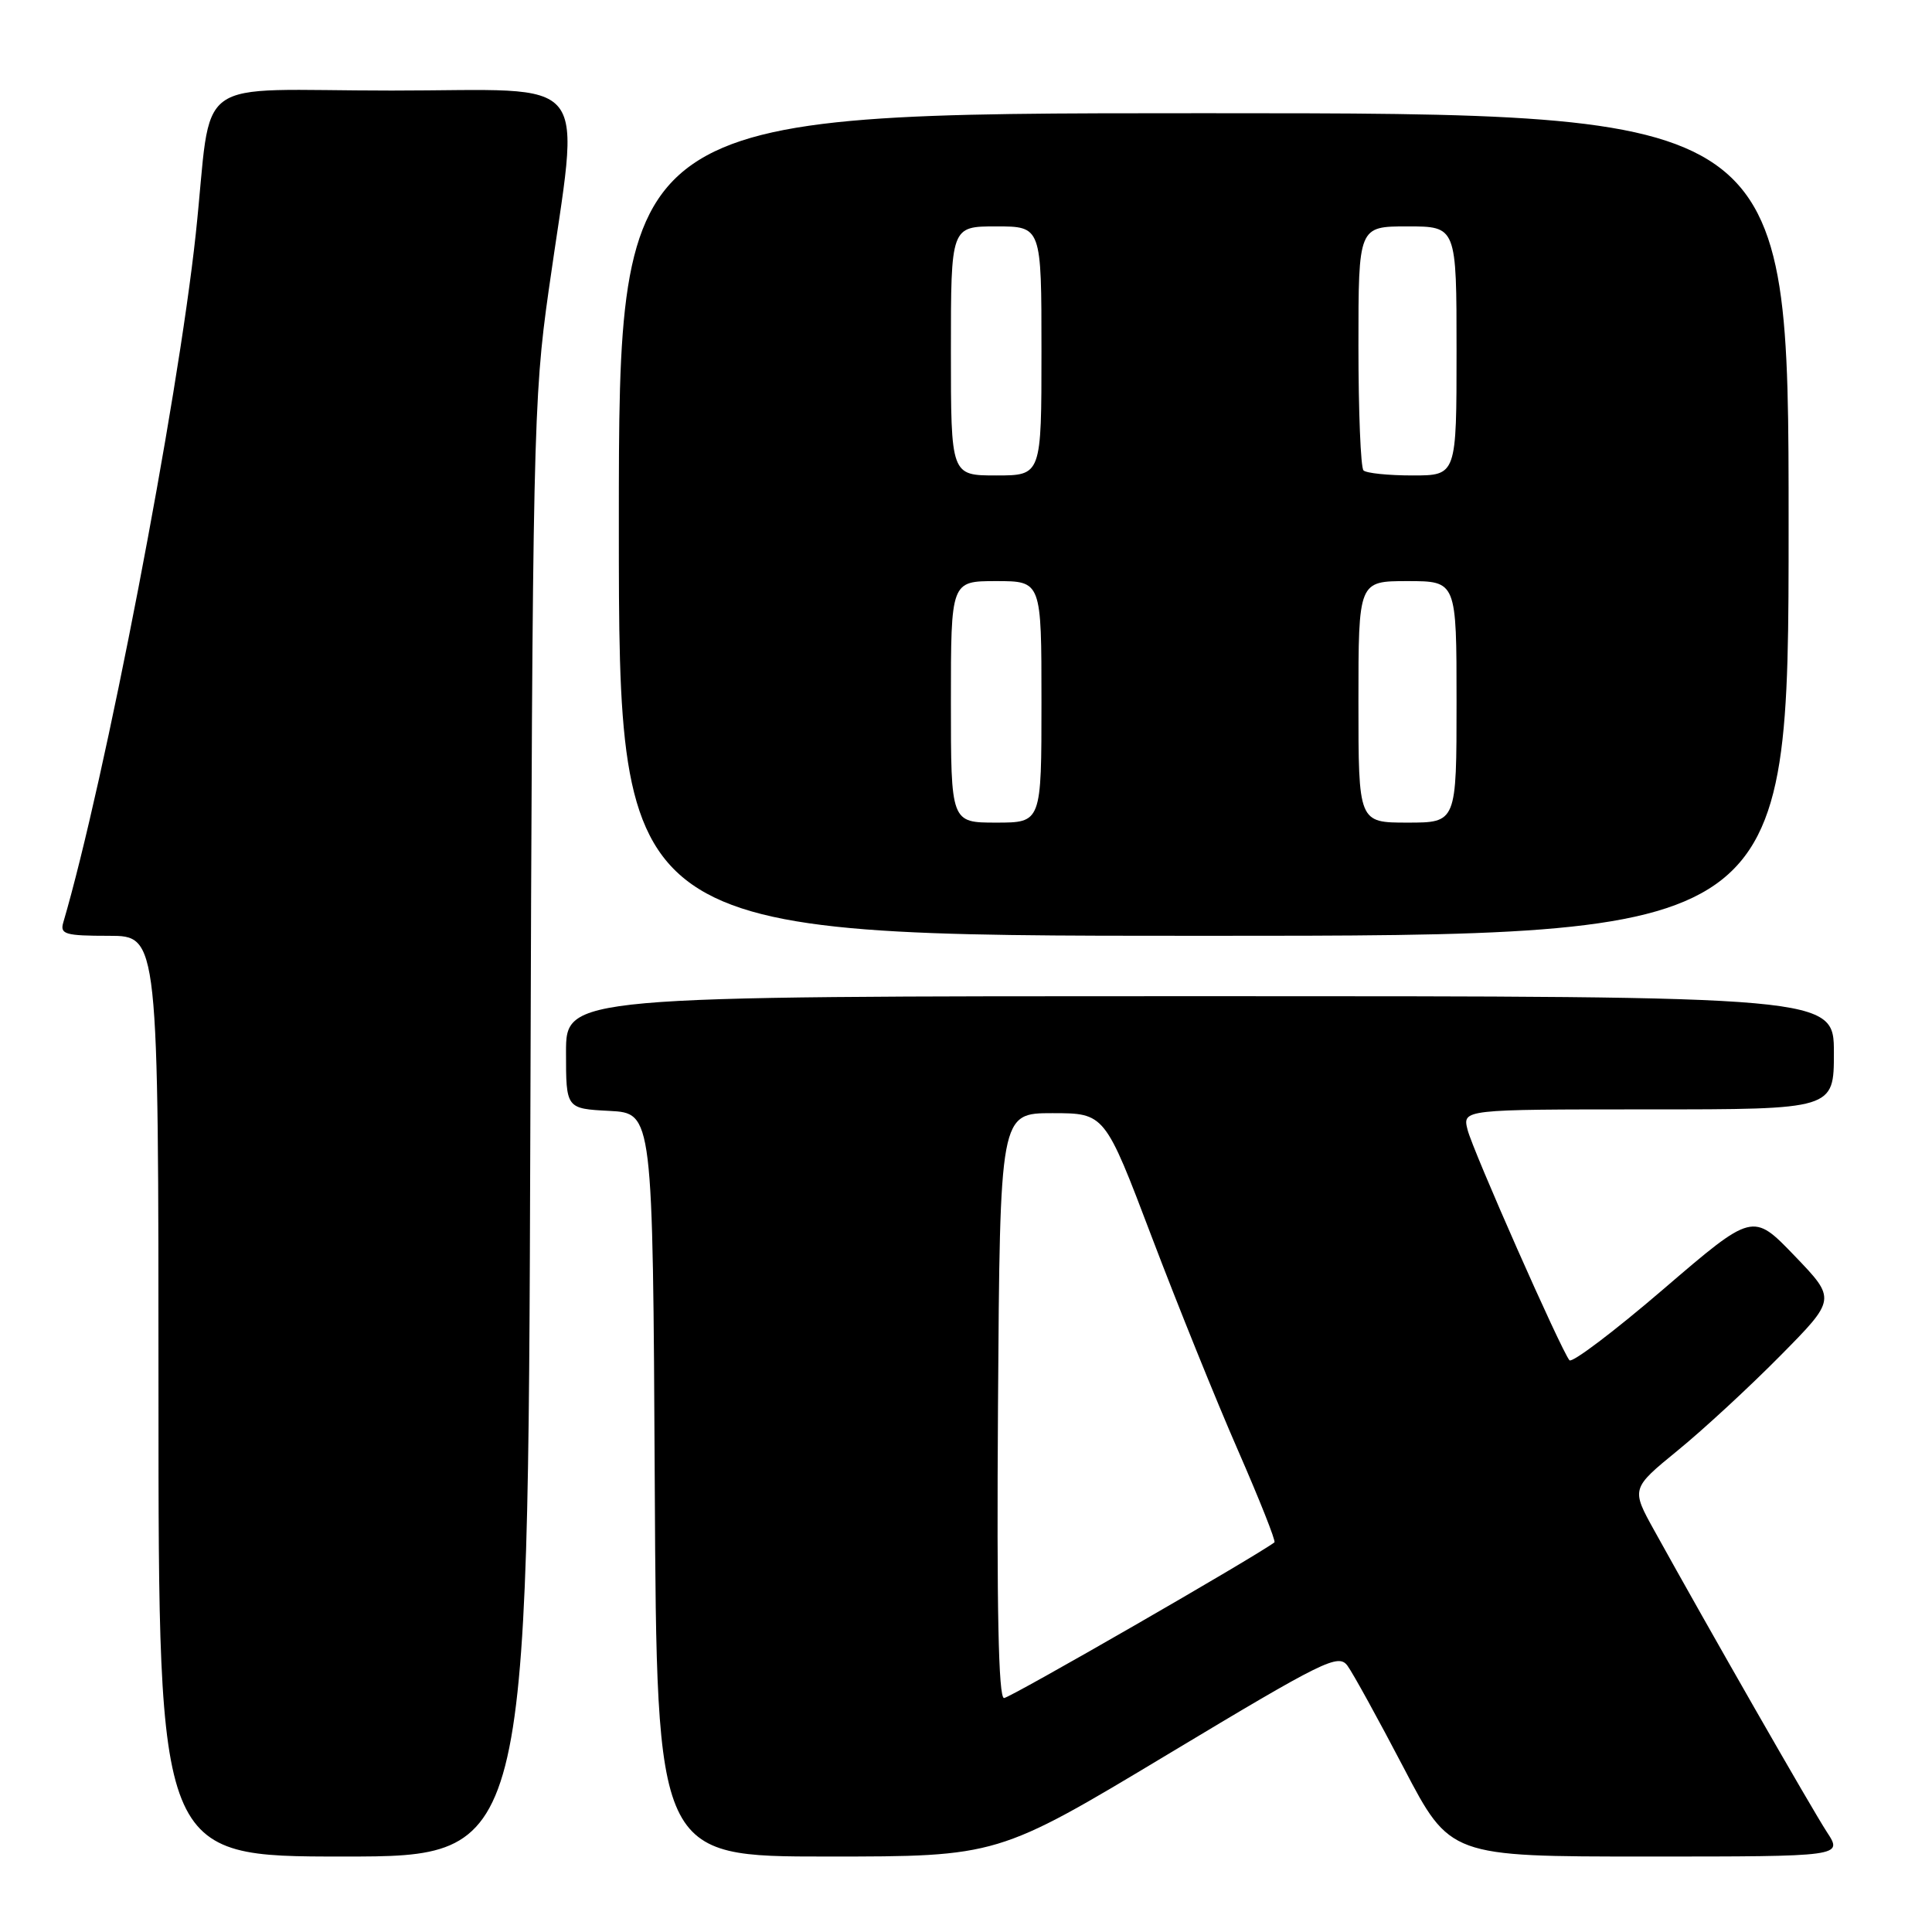 <?xml version="1.0" encoding="UTF-8" standalone="no"?>
<!DOCTYPE svg PUBLIC "-//W3C//DTD SVG 1.1//EN" "http://www.w3.org/Graphics/SVG/1.1/DTD/svg11.dtd" >
<svg xmlns="http://www.w3.org/2000/svg" xmlns:xlink="http://www.w3.org/1999/xlink" version="1.1" viewBox="0 0 256 256">
 <g >
 <path fill="currentColor"
d=" M 70.27 149.75 C 70.56 57.95 70.67 52.81 72.70 38.50 C 76.85 9.14 79.10 12.00 51.89 12.00 C 24.80 12.00 28.25 9.47 25.94 31.00 C 23.53 53.43 13.88 103.54 8.38 122.25 C 7.93 123.79 8.65 124.00 14.43 124.00 C 21.00 124.00 21.00 124.00 21.00 185.00 C 21.00 246.00 21.00 246.00 45.48 246.00 C 69.96 246.00 69.96 246.00 70.27 149.75 Z  M 154.72 232.47 C 175.50 219.98 177.34 219.08 178.55 220.72 C 179.27 221.70 182.62 227.79 186.00 234.25 C 192.14 246.00 192.14 246.00 218.17 246.00 C 244.20 246.00 244.20 246.00 242.07 242.75 C 240.09 239.72 226.27 215.58 219.24 202.87 C 216.12 197.25 216.12 197.25 222.31 192.19 C 225.72 189.41 231.83 183.76 235.90 179.64 C 243.31 172.14 243.31 172.14 237.79 166.40 C 232.26 160.65 232.26 160.65 220.42 170.81 C 213.91 176.40 208.30 180.64 207.96 180.24 C 206.84 178.90 195.15 152.45 194.46 149.70 C 193.78 147.00 193.78 147.00 218.39 147.00 C 243.00 147.00 243.00 147.00 243.00 139.50 C 243.00 132.00 243.00 132.00 159.00 132.00 C 75.00 132.00 75.00 132.00 75.00 139.45 C 75.00 146.90 75.00 146.90 80.75 147.20 C 86.50 147.50 86.50 147.50 86.76 196.75 C 87.02 246.00 87.02 246.00 109.61 246.00 C 132.20 246.00 132.20 246.00 154.72 232.47 Z  M 237.00 69.50 C 237.00 15.00 237.00 15.00 159.50 15.00 C 82.00 15.00 82.00 15.00 82.00 69.50 C 82.00 124.00 82.00 124.00 159.50 124.00 C 237.00 124.00 237.00 124.00 237.00 69.50 Z  M 132.24 186.25 C 132.50 147.50 132.50 147.50 139.44 147.50 C 146.39 147.50 146.39 147.50 152.61 163.89 C 156.03 172.90 161.17 185.63 164.04 192.18 C 166.90 198.73 169.08 204.21 168.87 204.37 C 166.35 206.27 133.82 225.00 133.04 225.00 C 132.30 225.00 132.06 213.13 132.24 186.25 Z  M 126.00 93.00 C 126.00 77.00 126.00 77.00 132.00 77.00 C 138.00 77.00 138.00 77.00 138.00 93.00 C 138.00 109.00 138.00 109.00 132.00 109.00 C 126.00 109.00 126.00 109.00 126.00 93.00 Z  M 180.00 93.00 C 180.00 77.00 180.00 77.00 186.50 77.00 C 193.00 77.00 193.00 77.00 193.00 93.00 C 193.00 109.00 193.00 109.00 186.50 109.00 C 180.00 109.00 180.00 109.00 180.00 93.00 Z  M 126.00 46.50 C 126.00 30.00 126.00 30.00 132.00 30.00 C 138.00 30.00 138.00 30.00 138.00 46.50 C 138.00 63.00 138.00 63.00 132.00 63.00 C 126.00 63.00 126.00 63.00 126.00 46.50 Z  M 180.67 62.33 C 180.30 61.97 180.00 54.54 180.00 45.83 C 180.00 30.00 180.00 30.00 186.50 30.00 C 193.00 30.00 193.00 30.00 193.00 46.50 C 193.00 63.00 193.00 63.00 187.17 63.00 C 183.96 63.00 181.03 62.70 180.67 62.33 Z "/>
</g>
</svg>